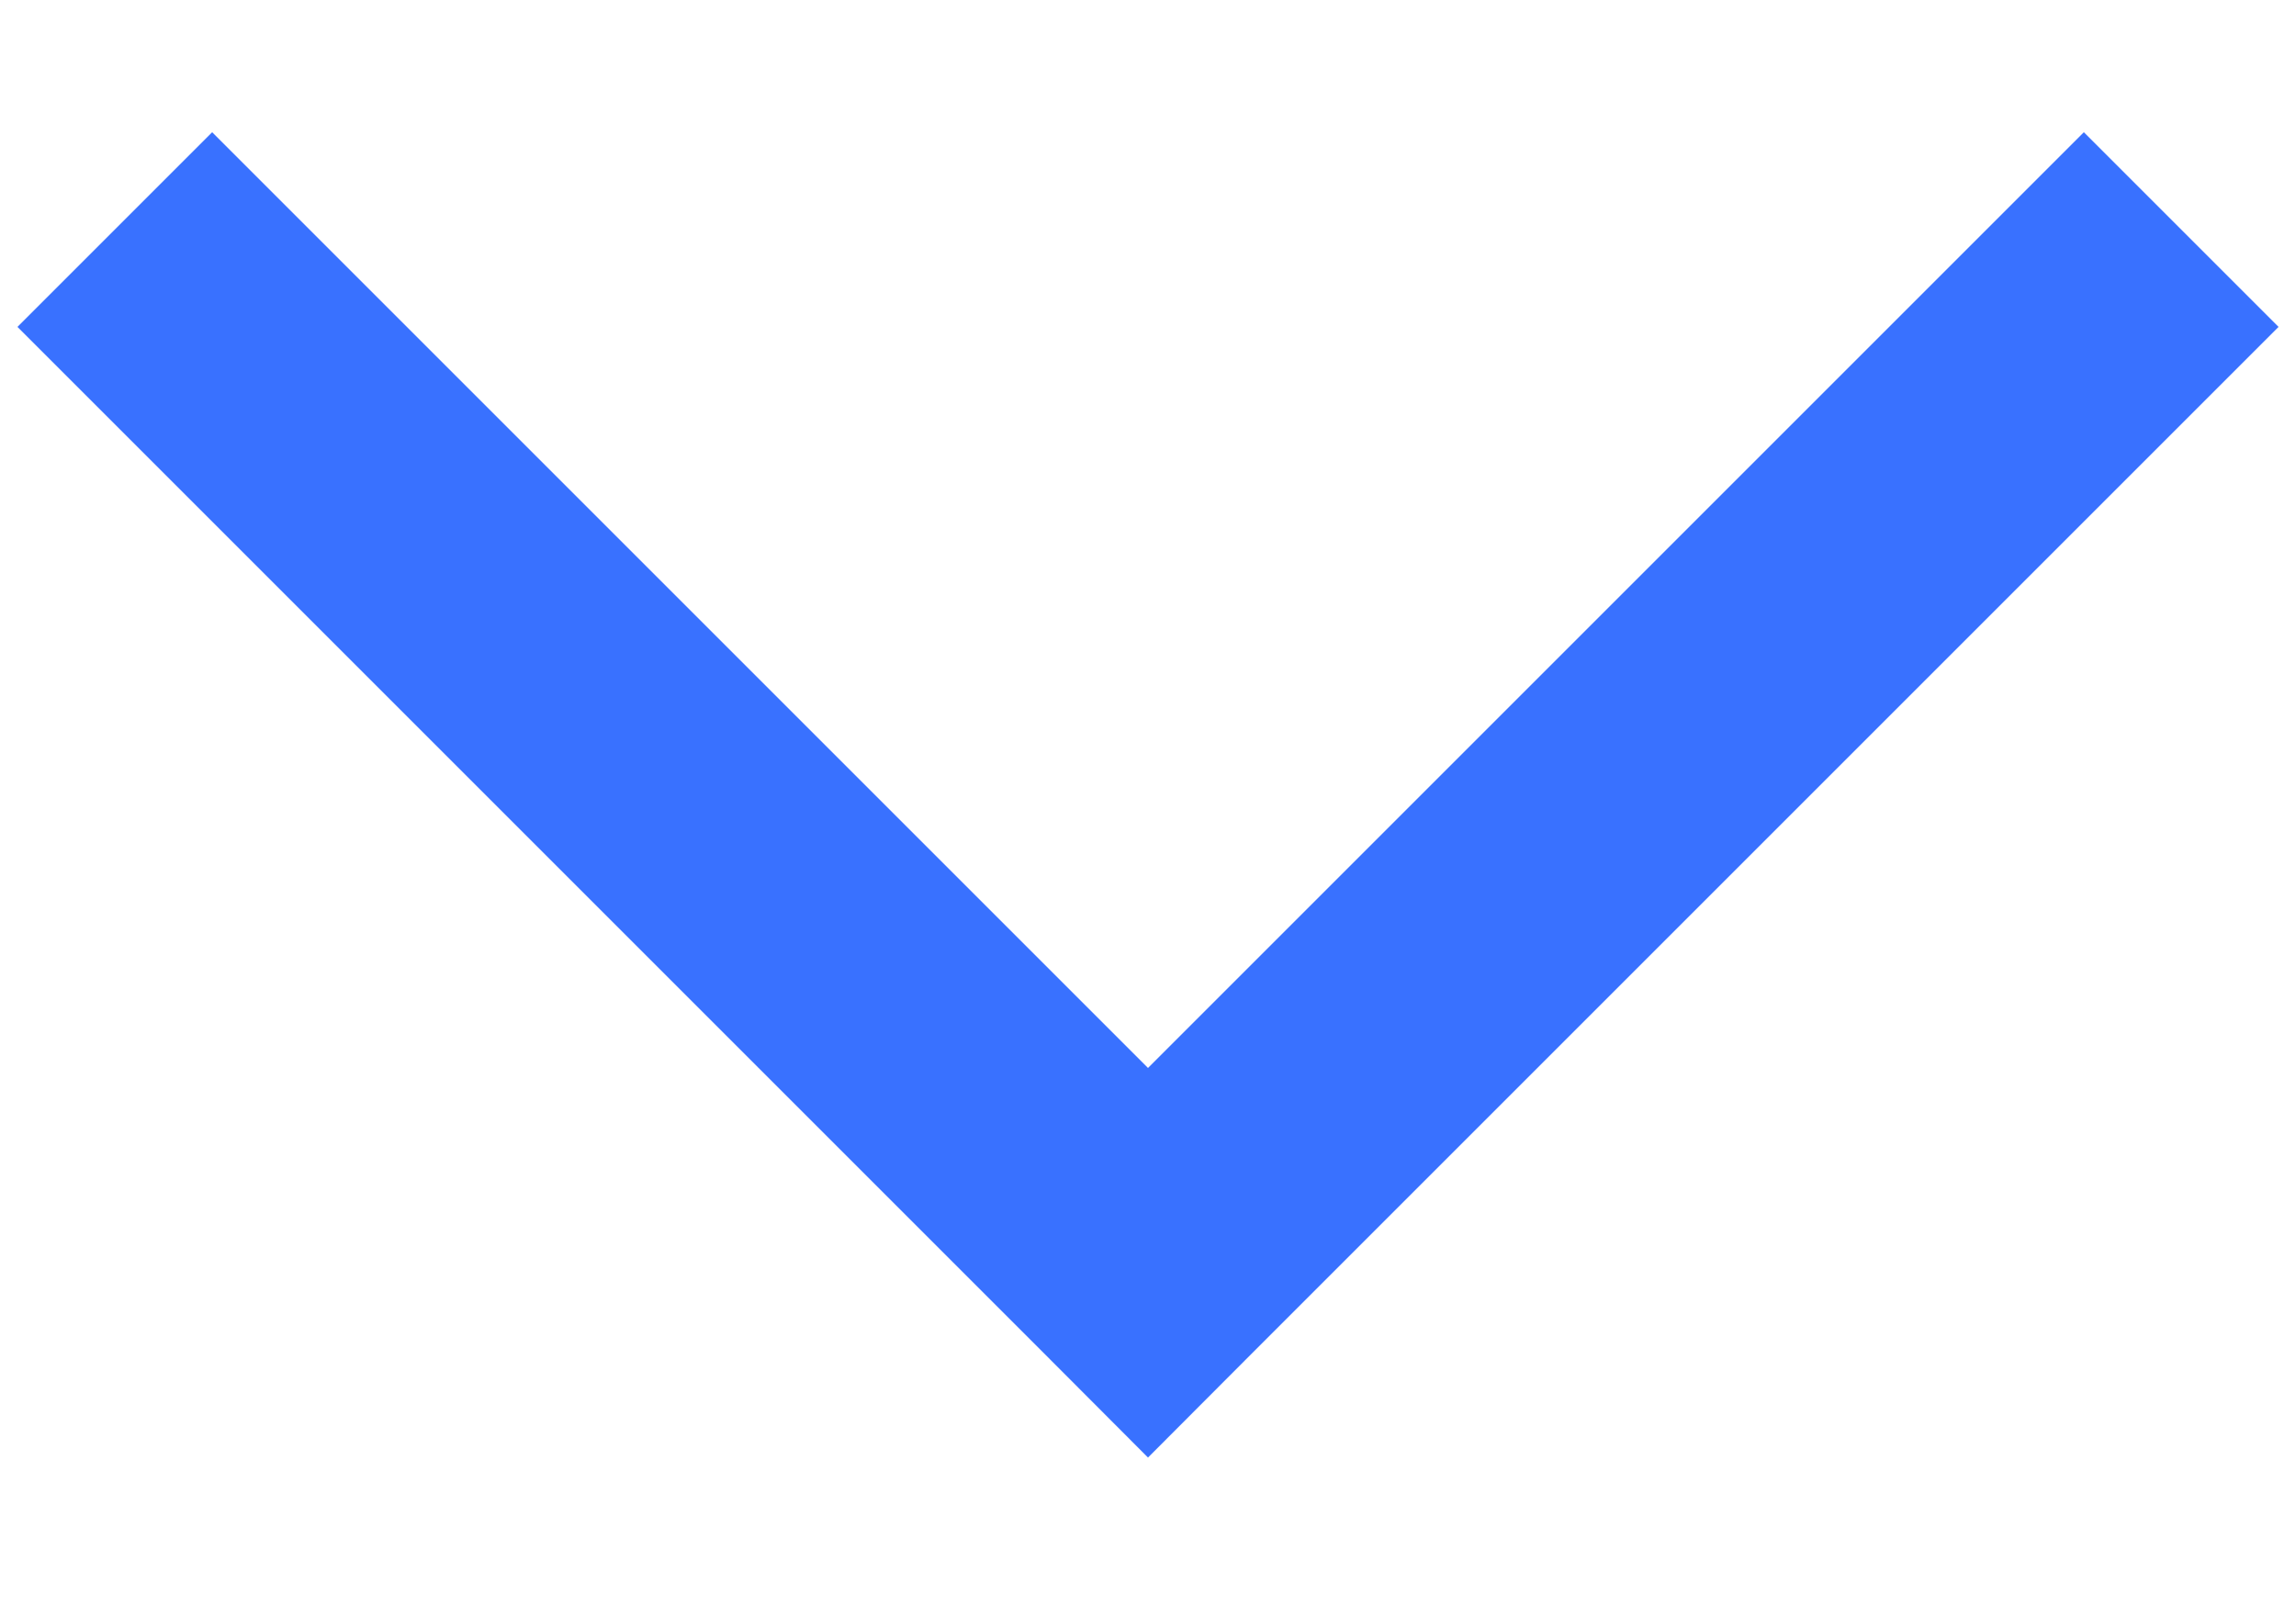 <svg width="10" height="7" viewBox="0 0 10 7" fill="none" xmlns="http://www.w3.org/2000/svg">
<path d="M5 5.5L4.576 5.924L5 6.349L5.424 5.924L5 5.5ZM0.076 1.424L4.576 5.924L5.424 5.076L0.924 0.576L0.076 1.424ZM5.424 5.924L9.924 1.424L9.076 0.576L4.576 5.076L5.424 5.924Z" fill="#3971FF"/>
</svg>
